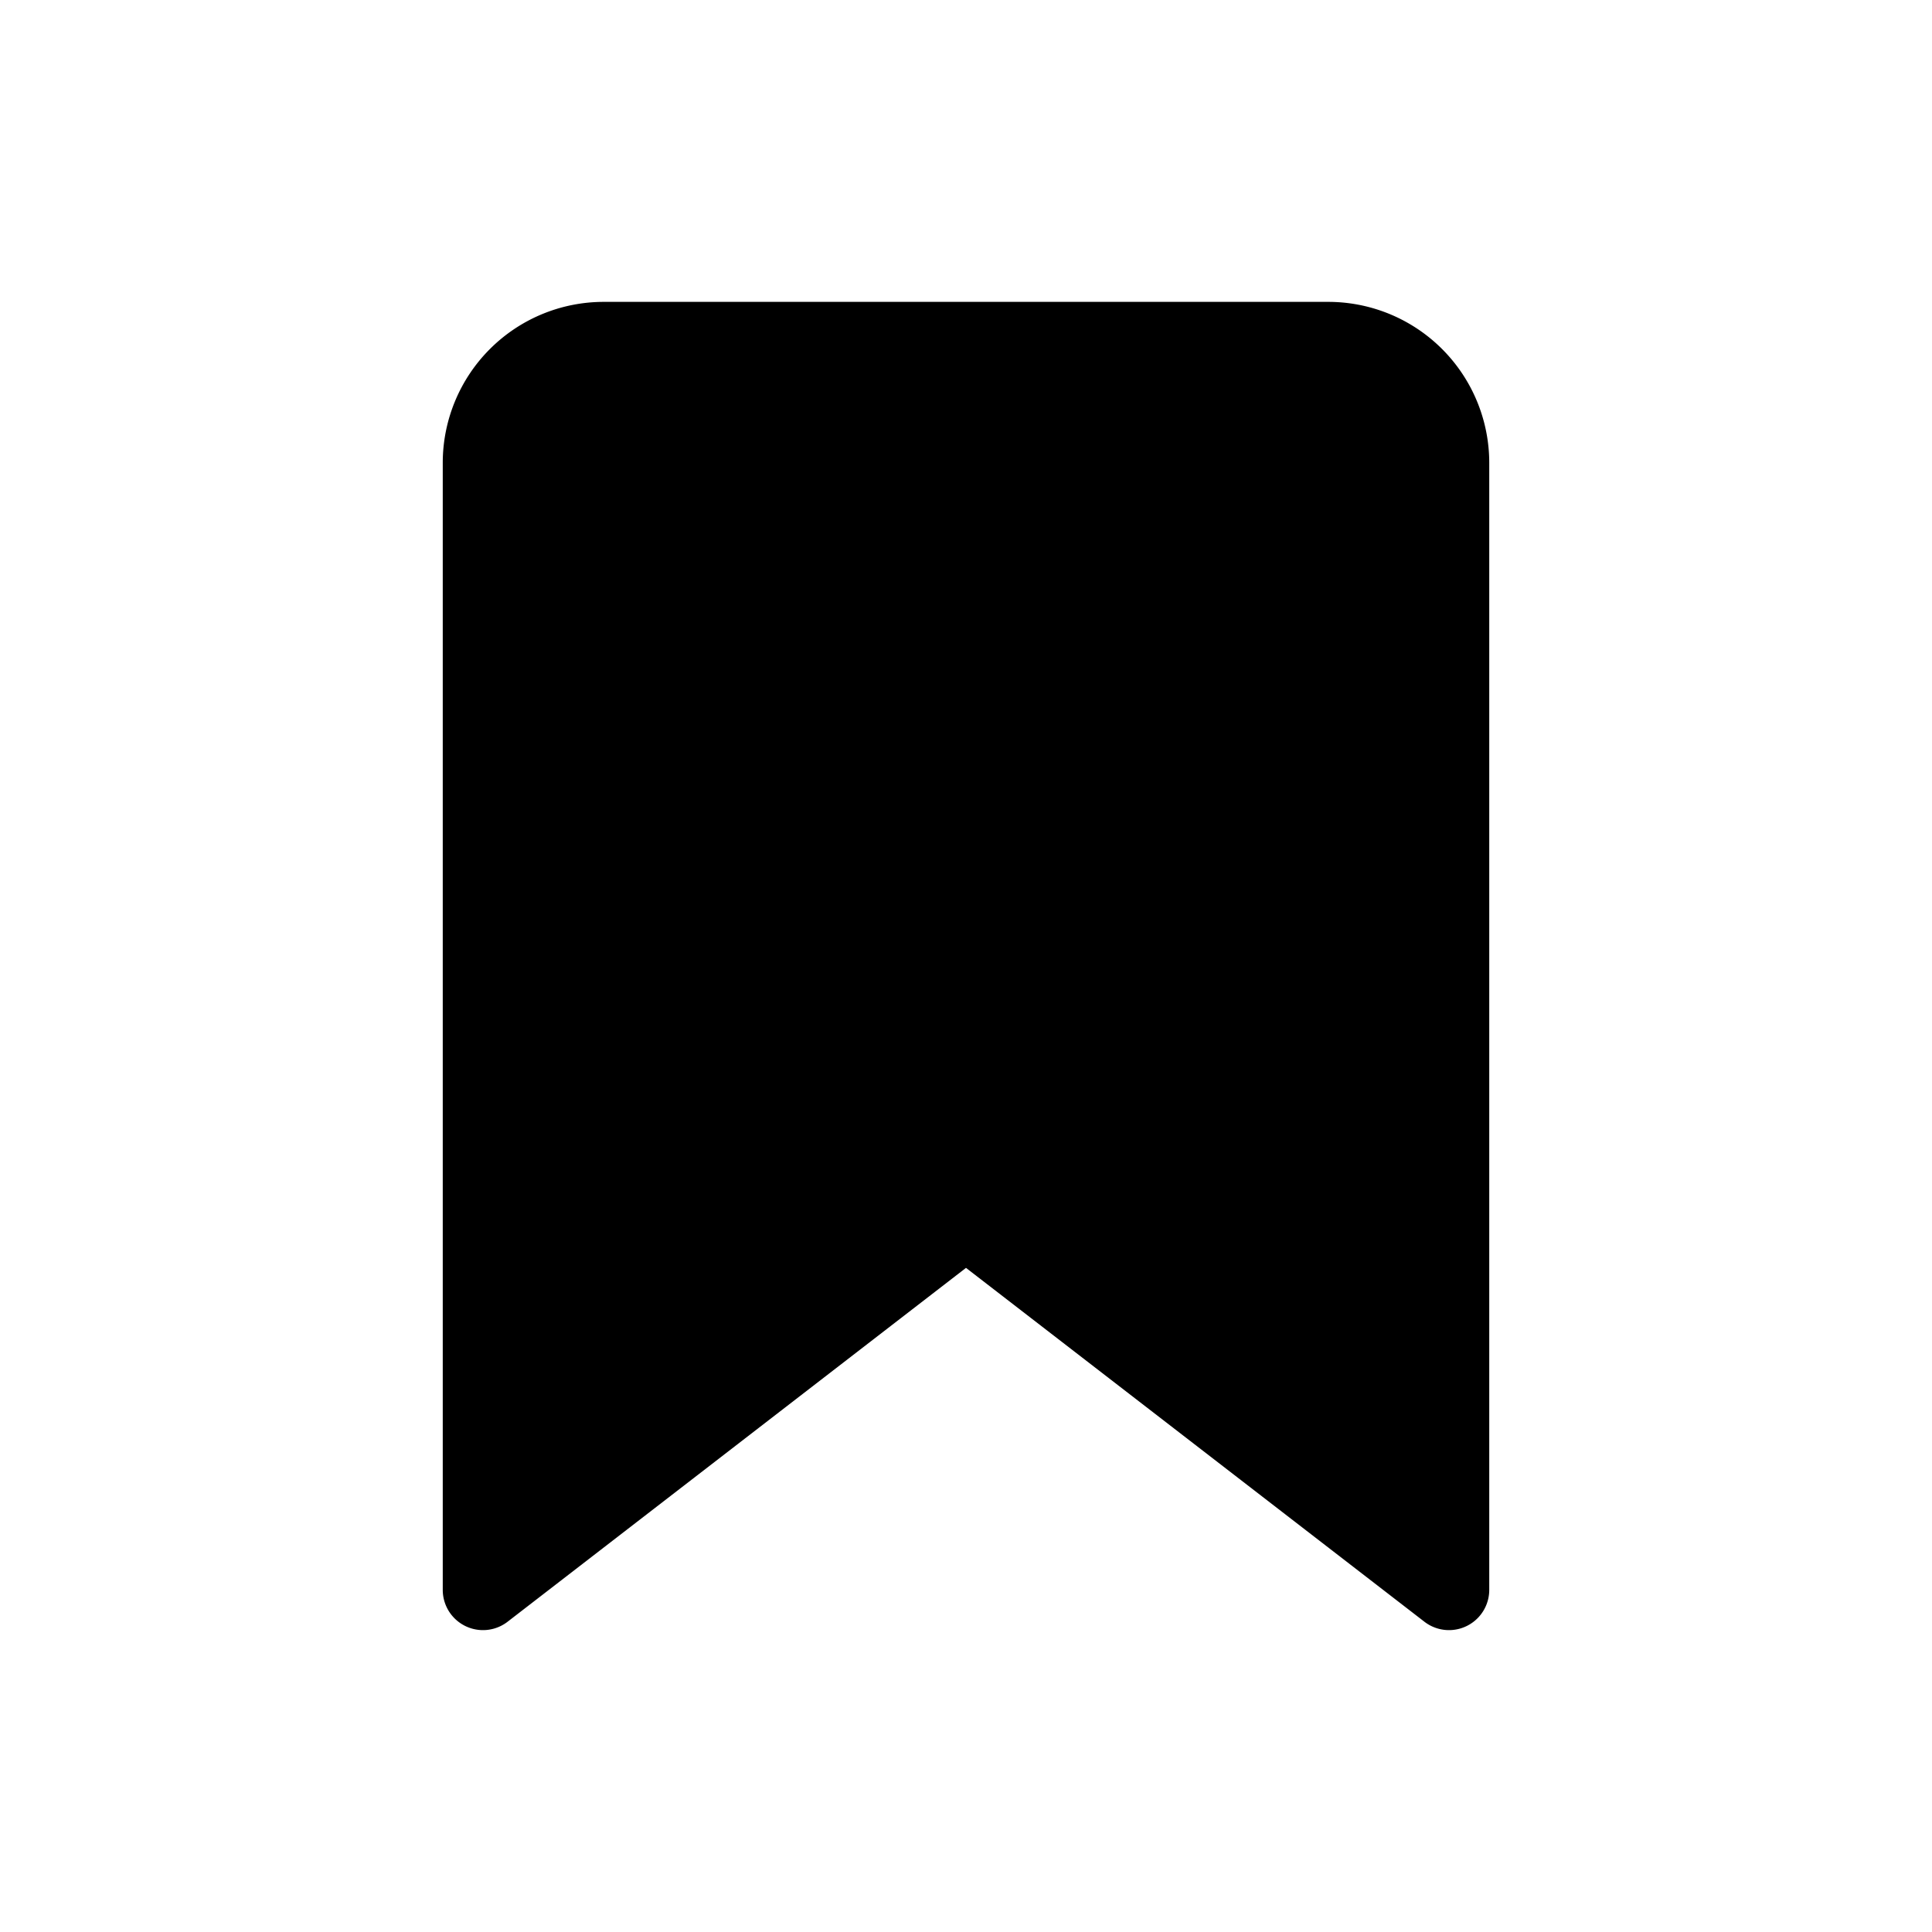 <svg width="24" height="24" viewBox="0 0 24 24" fill="none" class="sr"><path d="M7.5 3.75a2 2 0 0 0-2 2v14a.5.5 0 0 0 .8.4l5.7-4.4 5.7 4.4a.5.5 0 0 0 .8-.4v-14a2 2 0 0 0-2-2h-9z" fill="#000"></path></svg>